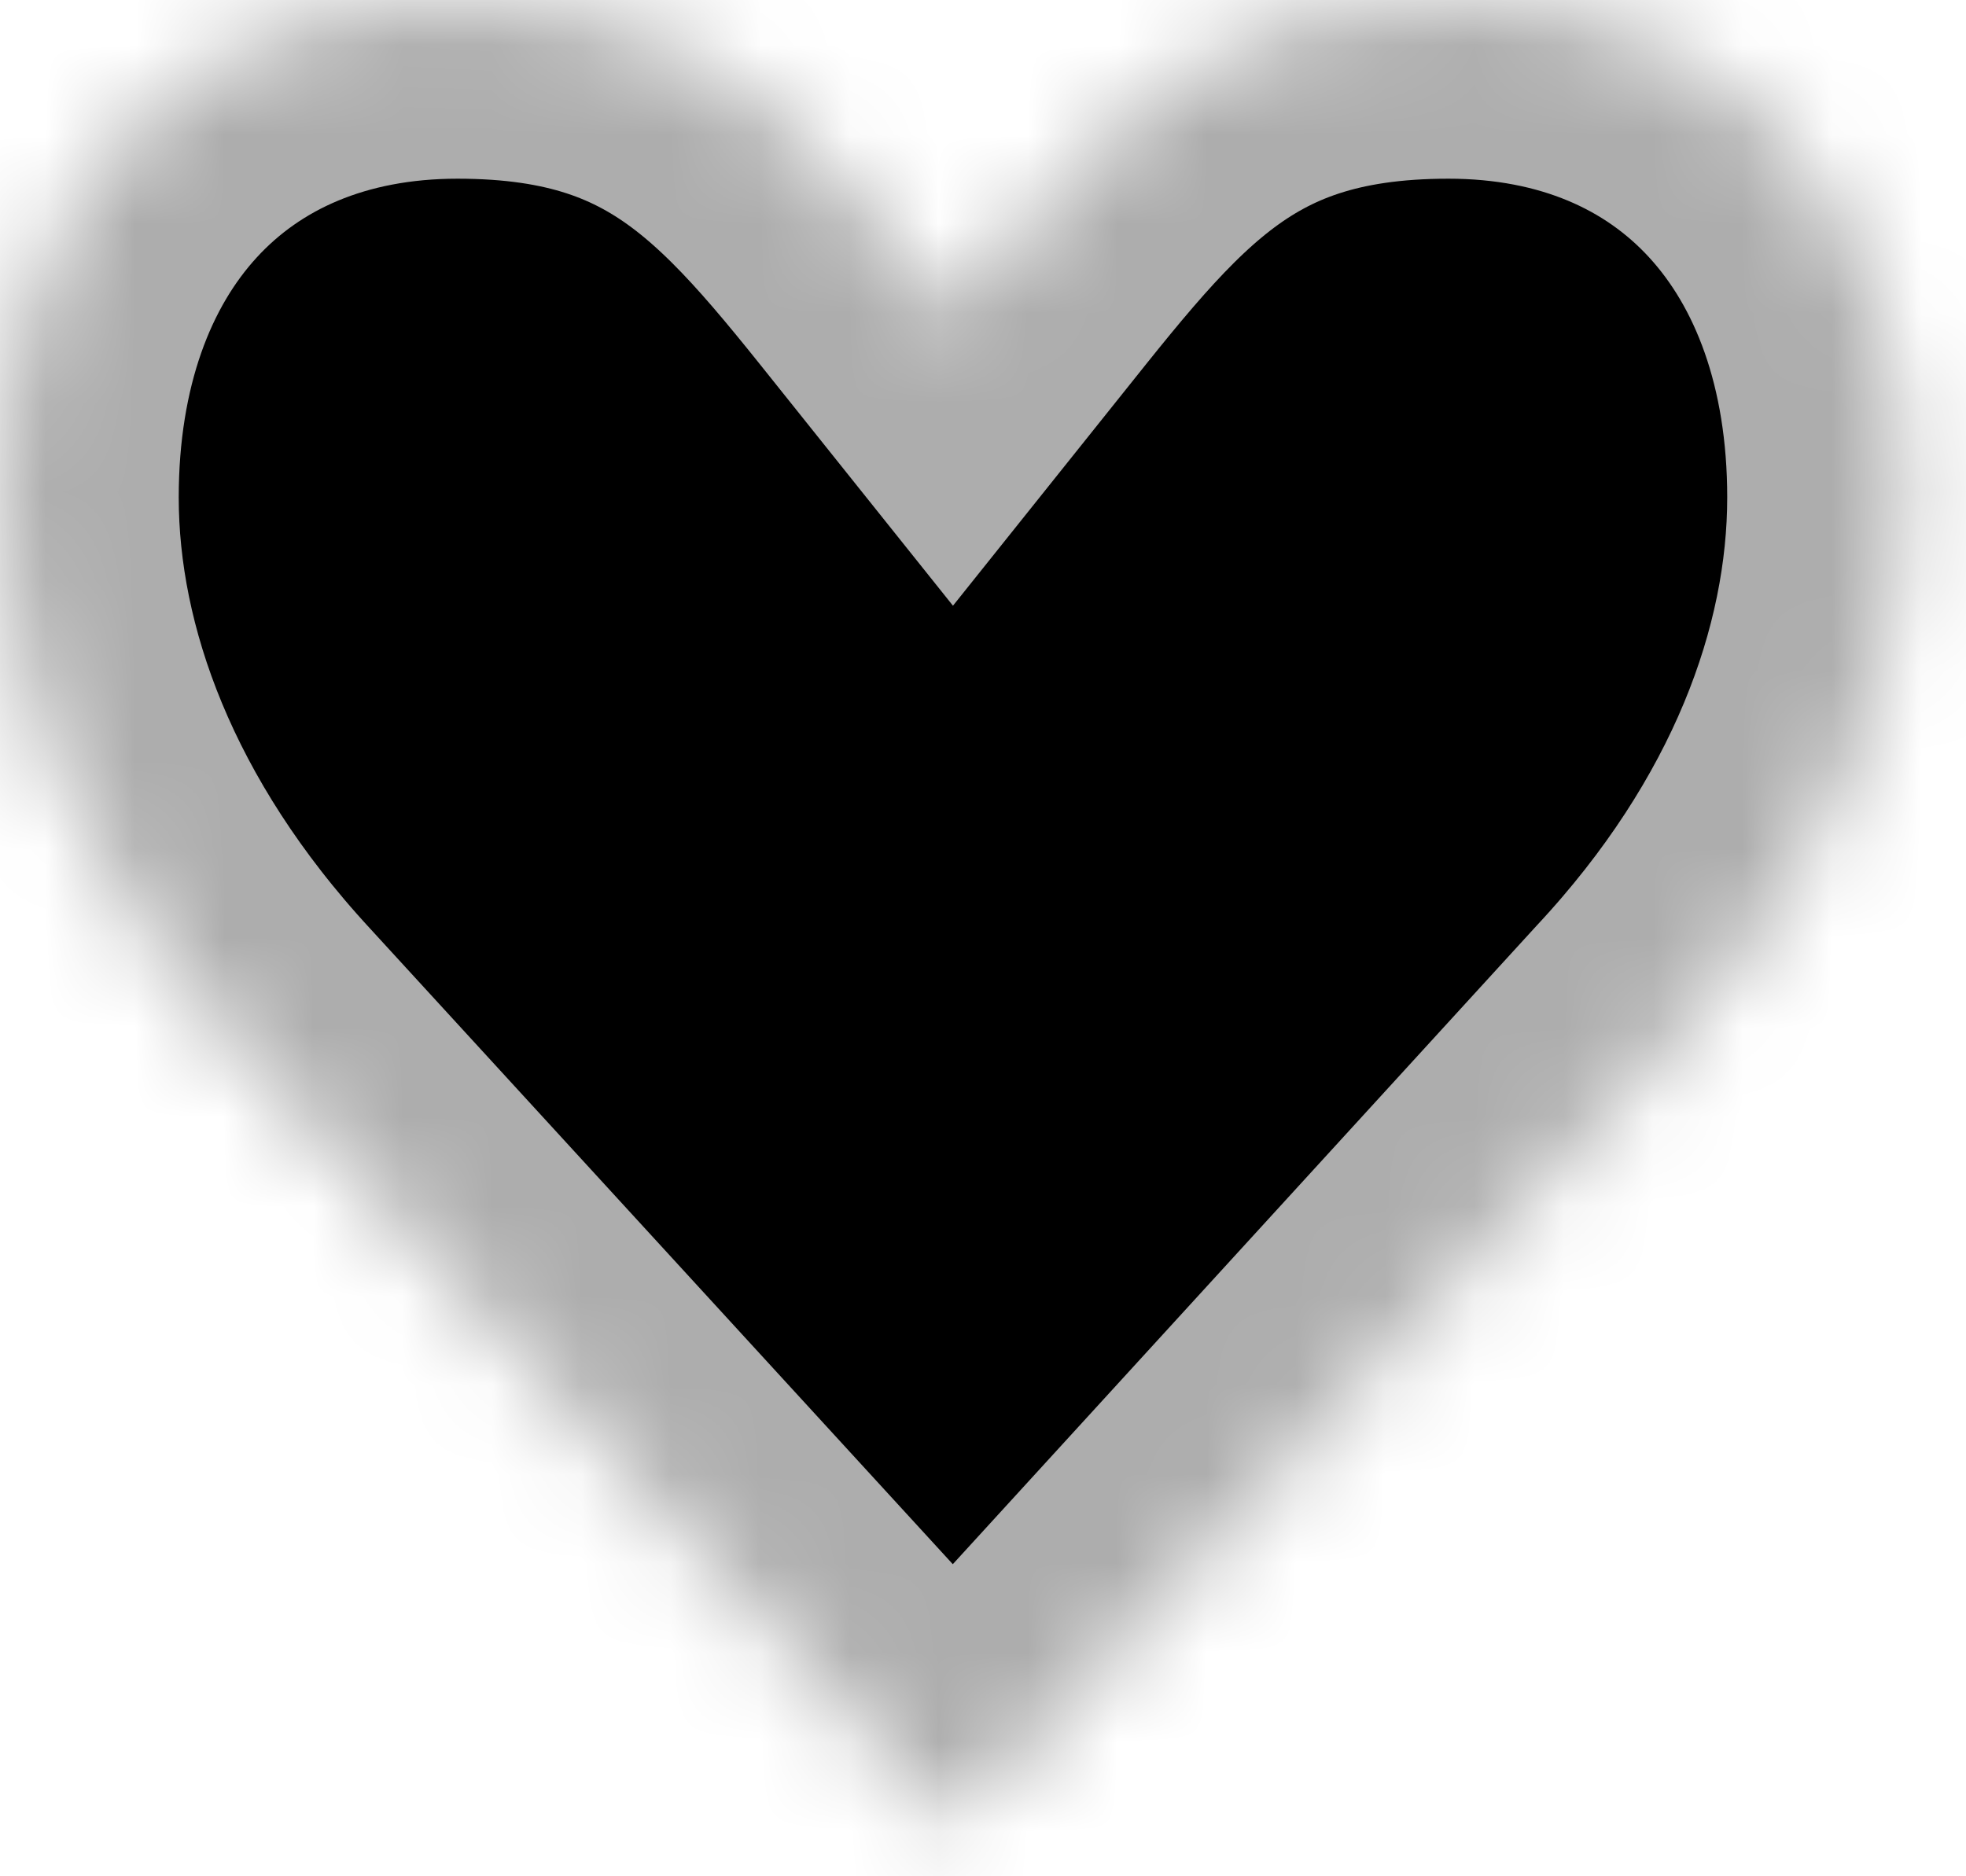 <svg width="22" height="21" viewBox="0 0 22 21" fill="lightray" xmlns="http://www.w3.org/2000/svg">
<g id="fav-icon">
<g id="Vector">
<mask id="path-1-inside-1" fill="white">
<path d="M2.666 11.743C0.81 9.731 0 7.532 0 5.567C0 2.222 2.026 0 5.119 0C7.998 0 8.979 1.474 10.664 3.579C12.349 1.474 13.33 0 16.209 0C19.302 0 21.328 2.222 21.328 5.567C21.328 7.532 20.518 9.731 18.662 11.72L10.664 20.469L2.666 11.743Z"/>
</mask>
<path d="M2.666 11.743C0.81 9.731 0 7.532 0 5.567C0 2.222 2.026 0 5.119 0C7.998 0 8.979 1.474 10.664 3.579C12.349 1.474 13.33 0 16.209 0C19.302 0 21.328 2.222 21.328 5.567C21.328 7.532 20.518 9.731 18.662 11.72L10.664 20.469L2.666 11.743Z" stroke="#ADADAD" stroke-width="4" mask="url(#path-1-inside-1)"/>
</g>
</g>
</svg>
